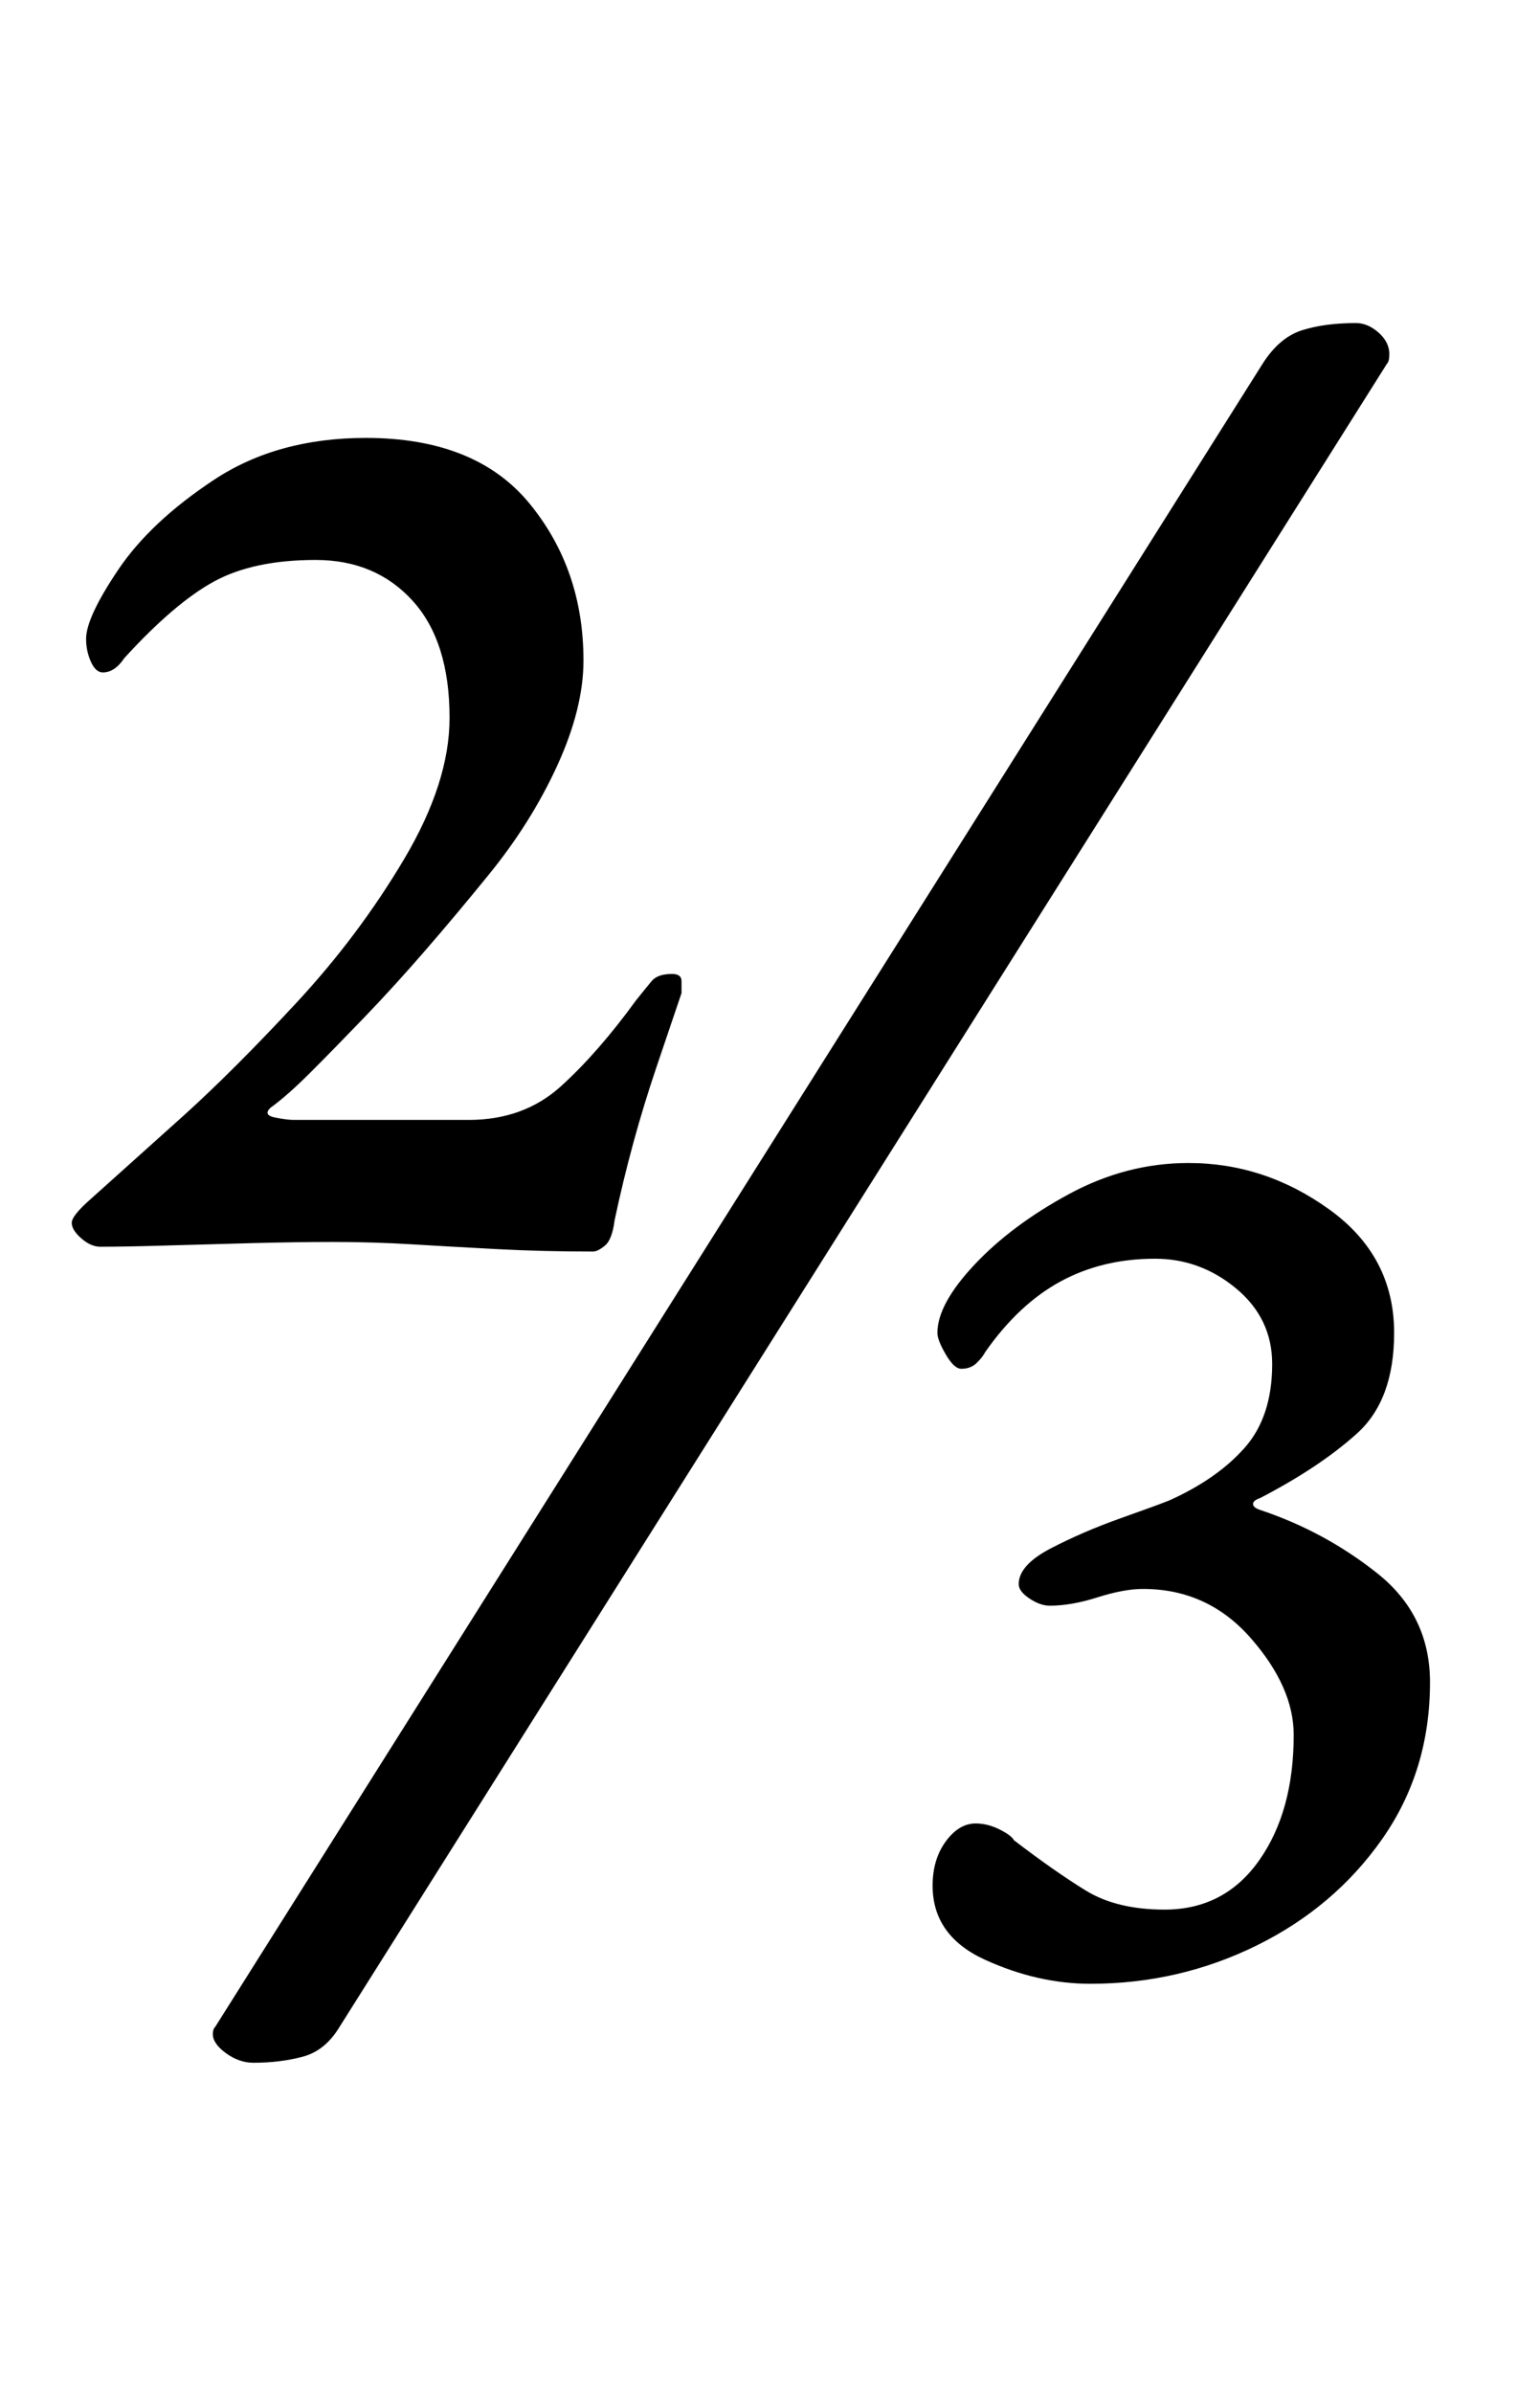 <?xml version="1.0" standalone="no"?>
<!DOCTYPE svg PUBLIC "-//W3C//DTD SVG 1.1//EN" "http://www.w3.org/Graphics/SVG/1.1/DTD/svg11.dtd" >
<svg xmlns="http://www.w3.org/2000/svg" xmlns:xlink="http://www.w3.org/1999/xlink" version="1.1" viewBox="-10 0 644 1000">
  <g transform="matrix(1 0 0 -1 0 800)">
   <path fill="currentColor"
d="M238 277q-21 0 -40 1t-35.5 2t-33.5 1q-15 0 -34 -0.5t-36 -1t-27 -0.5q-4 0 -8 3.5t-4 6.5t8 10l39 35q21 19 47 47t45 60t19 59q0 32 -15.5 49t-40.5 17q-26 0 -42.5 -9t-37.5 -32q-4 -6 -9 -6q-3 0 -5 4.5t-2 9.5q0 9 13.5 29t40 37.5t63.5 17.5q46 0 68.5 -27.5
t22.5 -65.5q0 -20 -11 -44t-29 -46q-13 -16 -26 -31t-25.5 -28t-22.5 -23t-17 -15q-3 -3 2 -4t8 -1h73q23 0 38.5 14t31.5 36q4 5 6.5 8t8.5 3q4 0 4 -3v-5t-10.5 -31t-17.5 -64q-1 -8 -4 -10.5t-5 -2.5zM518 648q7 11 16.5 14t22.5 3q5 0 9.5 -4t4.5 -9q0 -3 -1 -4
l-438 -695q-6 -10 -15.5 -12.5t-20.5 -2.5q-6 0 -11.5 4t-5.5 8q0 2 1 3zM446 -29q-22 0 -44 10t-22 31q0 11 5.5 18.5t12.5 7.5q5 0 10 -2.5t6 -4.5q17 -13 30 -21t33 -8q25 0 39.5 20.5t14.5 52.5q0 20 -18 40.5t-45 20.5q-8 0 -19 -3.5t-20 -3.5q-4 0 -8.5 3t-4.5 6
q0 8 13.5 15t29 12.5t20.5 7.5q20 9 31.5 22t11.5 35q0 19 -15 31.5t-34 12.5q-22 0 -39.5 -9.5t-31.5 -29.5q-1 -2 -3.5 -4.5t-6.5 -2.5q-3 0 -6.5 6t-3.5 9q0 12 15.5 28.5t39.5 29.5t50 13q32 0 59 -19.5t27 -51.5q0 -28 -15.5 -42t-40.5 -27q-3 -1 -3 -2.5t3 -2.5
q27 -9 49 -26.5t22 -45.5q0 -37 -20 -65.5t-52.5 -44.5t-69.5 -16z" />
  </g>

</svg>
